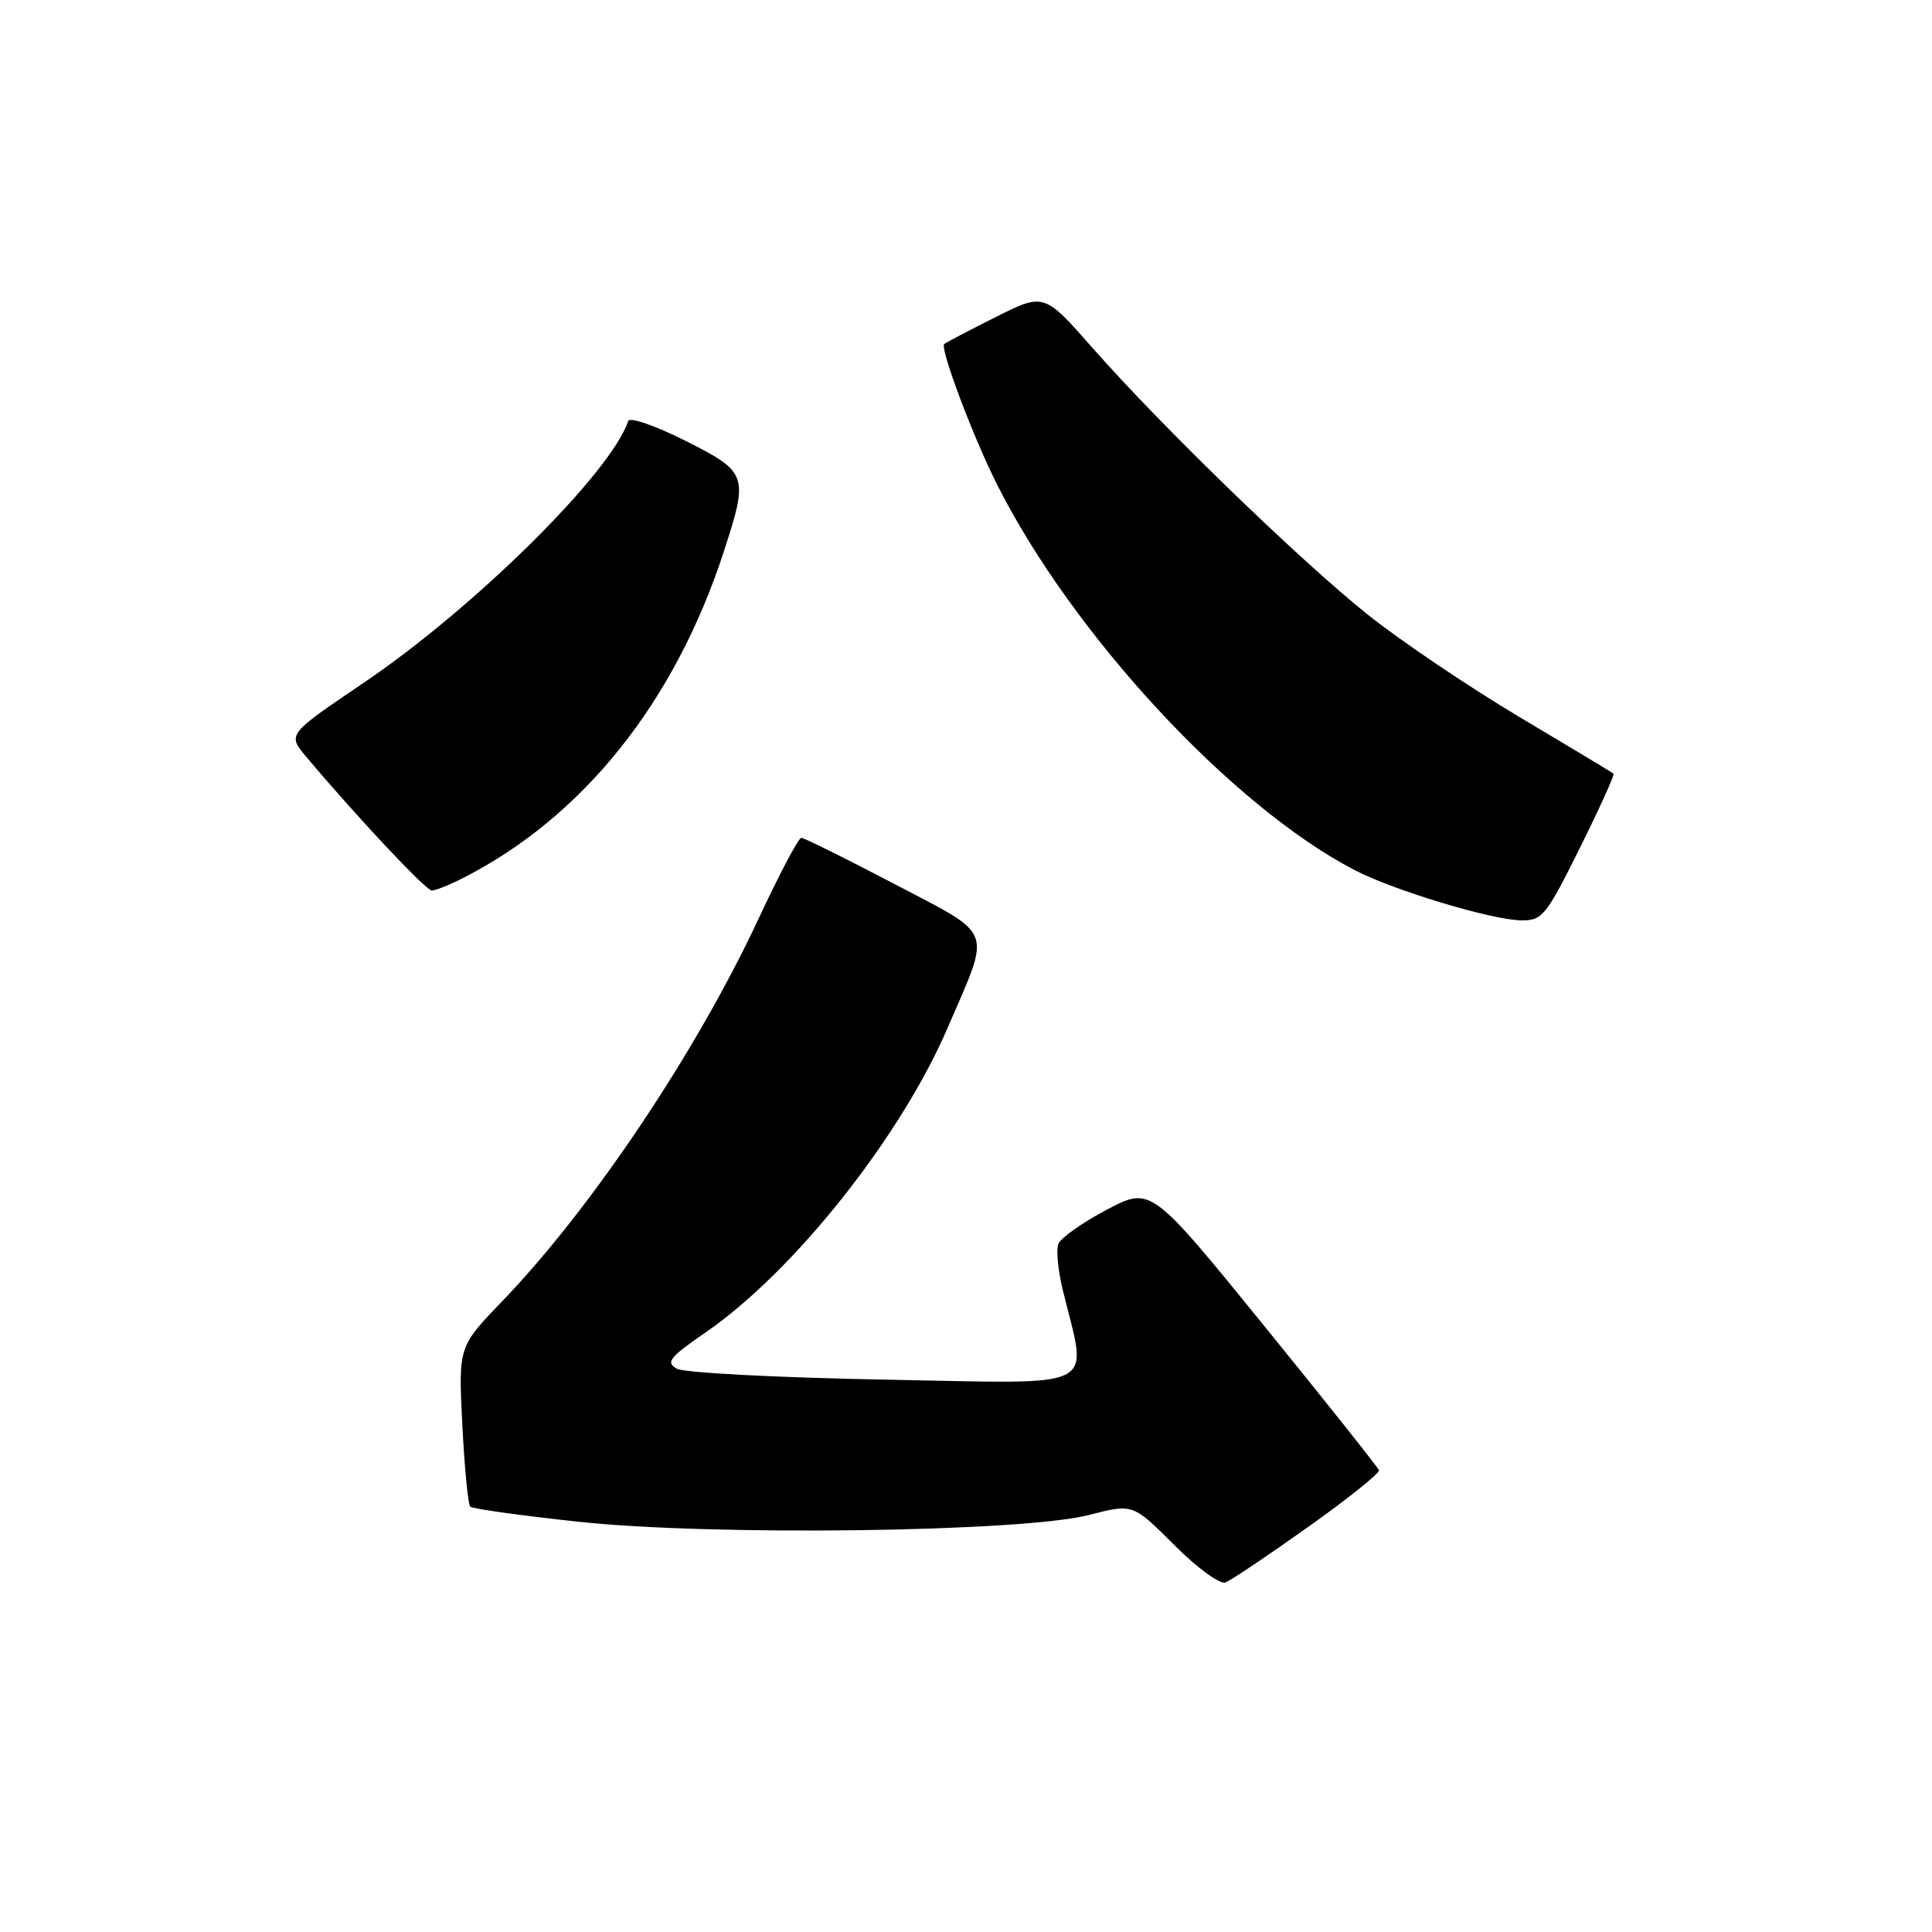 <?xml version="1.0" encoding="UTF-8" standalone="no"?>
<!DOCTYPE svg PUBLIC "-//W3C//DTD SVG 1.1//EN" "http://www.w3.org/Graphics/SVG/1.1/DTD/svg11.dtd" >
<svg xmlns="http://www.w3.org/2000/svg" xmlns:xlink="http://www.w3.org/1999/xlink" version="1.1" viewBox="0 0 256 256">
 <g >
 <path fill="currentColor"
d=" M 173.33 202.33 C 178.62 198.58 182.84 195.19 182.72 194.82 C 182.60 194.45 175.75 185.83 167.50 175.67 C 152.50 157.21 152.50 157.21 146.64 160.30 C 143.42 162.00 140.54 164.04 140.24 164.82 C 139.93 165.61 140.19 168.34 140.81 170.88 C 144.11 184.47 146.35 183.33 117.35 182.81 C 103.10 182.55 90.64 181.90 89.68 181.36 C 88.17 180.52 88.71 179.85 93.51 176.54 C 105.21 168.48 119.38 150.63 125.63 136.05 C 131.35 122.75 131.88 124.15 118.49 117.12 C 112.08 113.76 106.53 111.01 106.17 111.02 C 105.80 111.03 103.25 115.87 100.50 121.76 C 92.27 139.41 78.36 160.16 66.49 172.48 C 60.74 178.45 60.74 178.45 61.26 188.79 C 61.55 194.47 62.02 199.36 62.31 199.64 C 62.59 199.92 69.05 200.82 76.66 201.64 C 94.47 203.55 135.55 203.01 144.30 200.74 C 150.11 199.24 150.11 199.24 155.58 204.71 C 158.62 207.76 161.65 209.96 162.39 209.68 C 163.12 209.40 168.05 206.09 173.33 202.33 Z  M 209.33 112.38 C 211.95 107.10 213.97 102.65 213.80 102.51 C 213.64 102.37 207.97 98.96 201.22 94.94 C 194.47 90.91 185.47 84.83 181.22 81.43 C 172.13 74.15 153.97 56.55 144.81 46.15 C 138.34 38.80 138.34 38.80 131.92 42.02 C 128.39 43.79 125.32 45.40 125.11 45.59 C 124.52 46.13 128.88 57.75 132.05 64.07 C 142.05 83.99 163.16 106.79 179.47 115.28 C 184.61 117.96 197.58 121.88 201.52 121.95 C 204.36 122.00 204.84 121.41 209.33 112.38 Z  M 61.30 116.37 C 77.24 108.28 89.41 93.05 95.91 73.08 C 99.21 62.94 99.08 62.57 90.79 58.39 C 86.82 56.40 83.43 55.22 83.24 55.79 C 80.95 62.66 62.91 80.51 48.21 90.46 C 38.08 97.31 38.08 97.31 40.56 100.26 C 47.34 108.31 56.44 118.00 57.22 118.00 C 57.70 118.00 59.54 117.27 61.30 116.37 Z "/>
</g>
</svg>